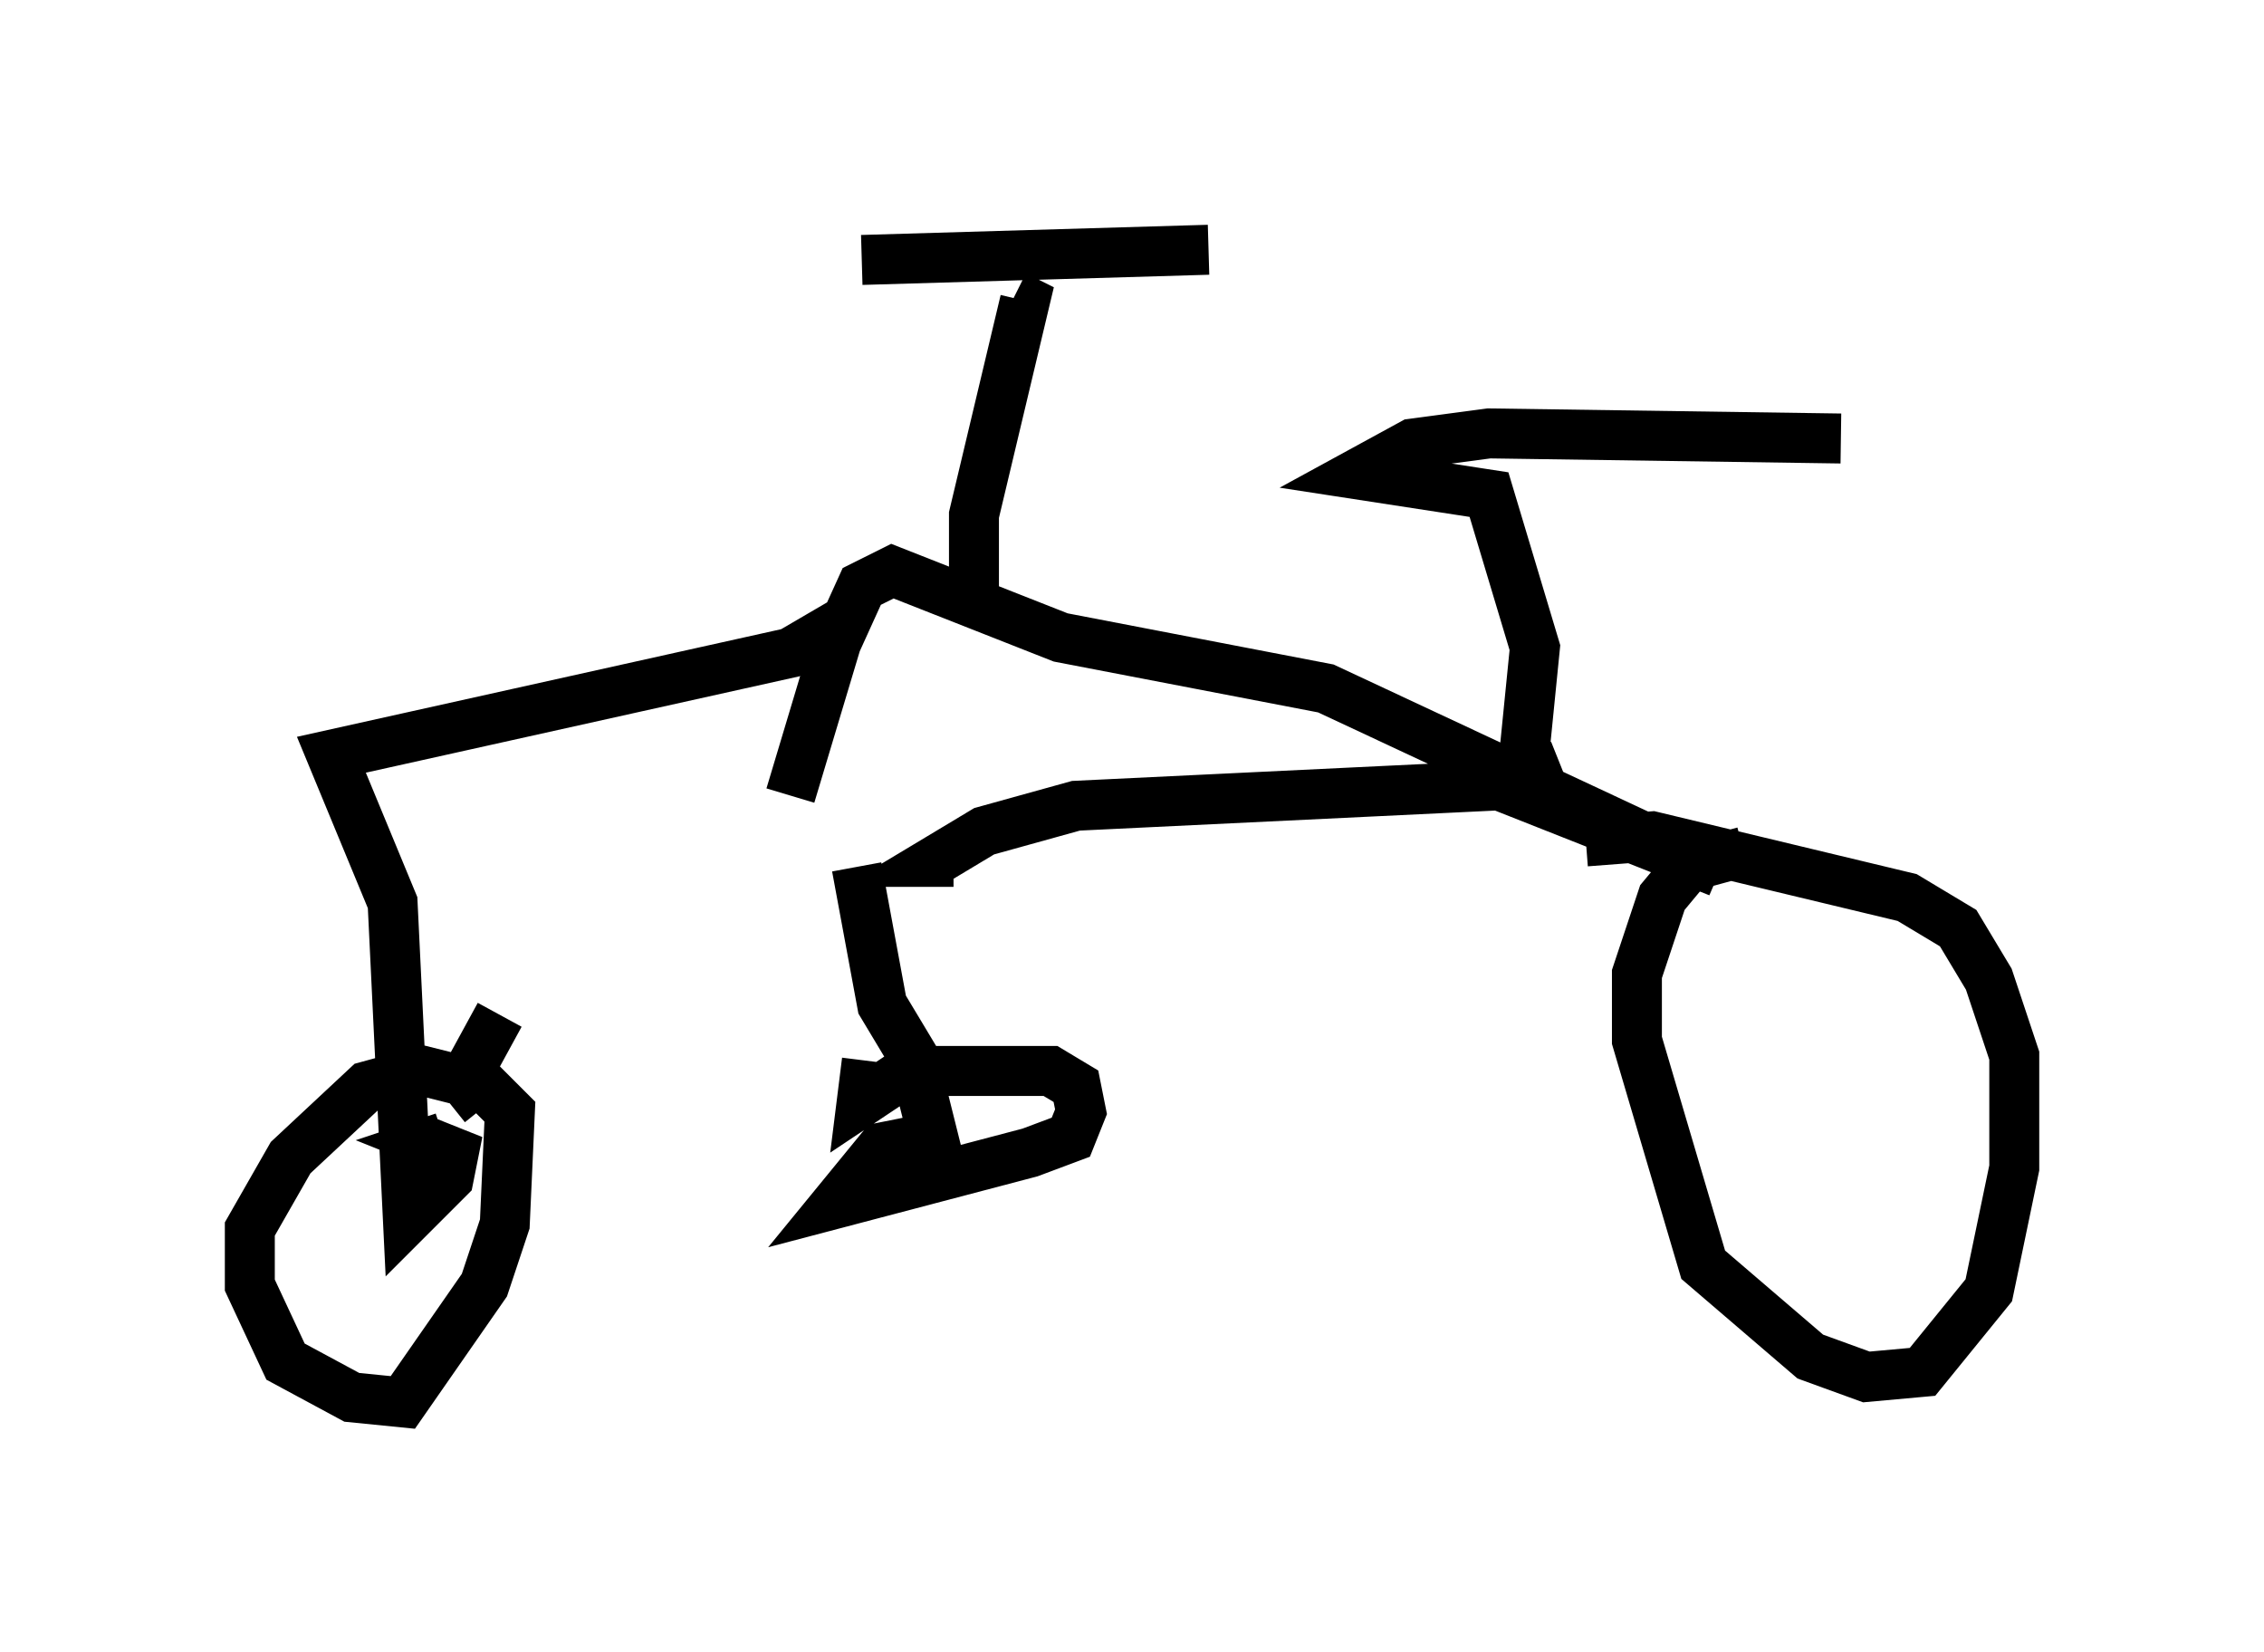 <?xml version="1.0" encoding="utf-8" ?>
<svg baseProfile="full" height="33.071" version="1.1" width="45.321" xmlns="http://www.w3.org/2000/svg" xmlns:ev="http://www.w3.org/2001/xml-events" xmlns:xlink="http://www.w3.org/1999/xlink"><defs /><rect fill="white" height="33.071" width="45.321" x="0" y="0" /><path d="M16.536, 16.229 m0.613, 1.123 l0.51, 2.756 0.613, 1.021 l0.408, 1.633 -1.021, 0.204 l-0.919, 1.123 3.879, -1.021 l0.817, -0.306 0.204, -0.51 l-0.102, -0.51 -0.51, -0.306 l-2.858, 0.0 -0.919, 0.613 l0.102, -0.817 m-1.531, -5.308 l0.919, -3.063 0.51, -1.123 l0.613, -0.306 3.369, 1.327 l5.308, 1.021 7.861, 3.675 l-4.39, -1.735 -8.473, 0.408 l-1.838, 0.51 -1.021, 0.613 l0.408, 0.0 m12.148, -1.94 l-0.51, 0.204 -0.204, -0.51 l0.204, -2.042 -0.919, -3.063 l-2.654, -0.408 1.123, -0.613 l1.531, -0.204 7.044, 0.102 m-1.94, 8.269 l-1.123, 0.306 -0.51, 0.613 l-0.51, 1.531 0.0, 1.327 l1.327, 4.492 2.144, 1.838 l1.123, 0.408 1.123, -0.102 l1.327, -1.633 0.51, -2.45 l0.0, -2.246 -0.51, -1.531 l-0.613, -1.021 -1.021, -0.613 l-5.104, -1.225 -1.327, 0.102 m-14.7, -4.492 l-1.225, 0.715 -9.188, 2.042 l1.225, 2.96 0.306, 6.329 l0.817, -0.817 0.102, -0.51 l-0.51, -0.204 0.306, -0.102 m0.817, -0.613 l-0.408, -0.51 -0.817, -0.204 l-1.123, 0.306 -1.531, 1.429 l-0.817, 1.429 0.0, 1.123 l0.715, 1.531 1.327, 0.715 l1.021, 0.102 1.633, -2.348 l0.408, -1.225 0.102, -2.246 l-0.817, -0.817 0.613, -1.123 m9.494, -8.473 l0.0, -1.531 1.021, -4.288 l-0.204, -0.102 m-3.063, -0.715 l6.942, -0.204 " fill="none" stroke="black" stroke-width="1" /></svg>